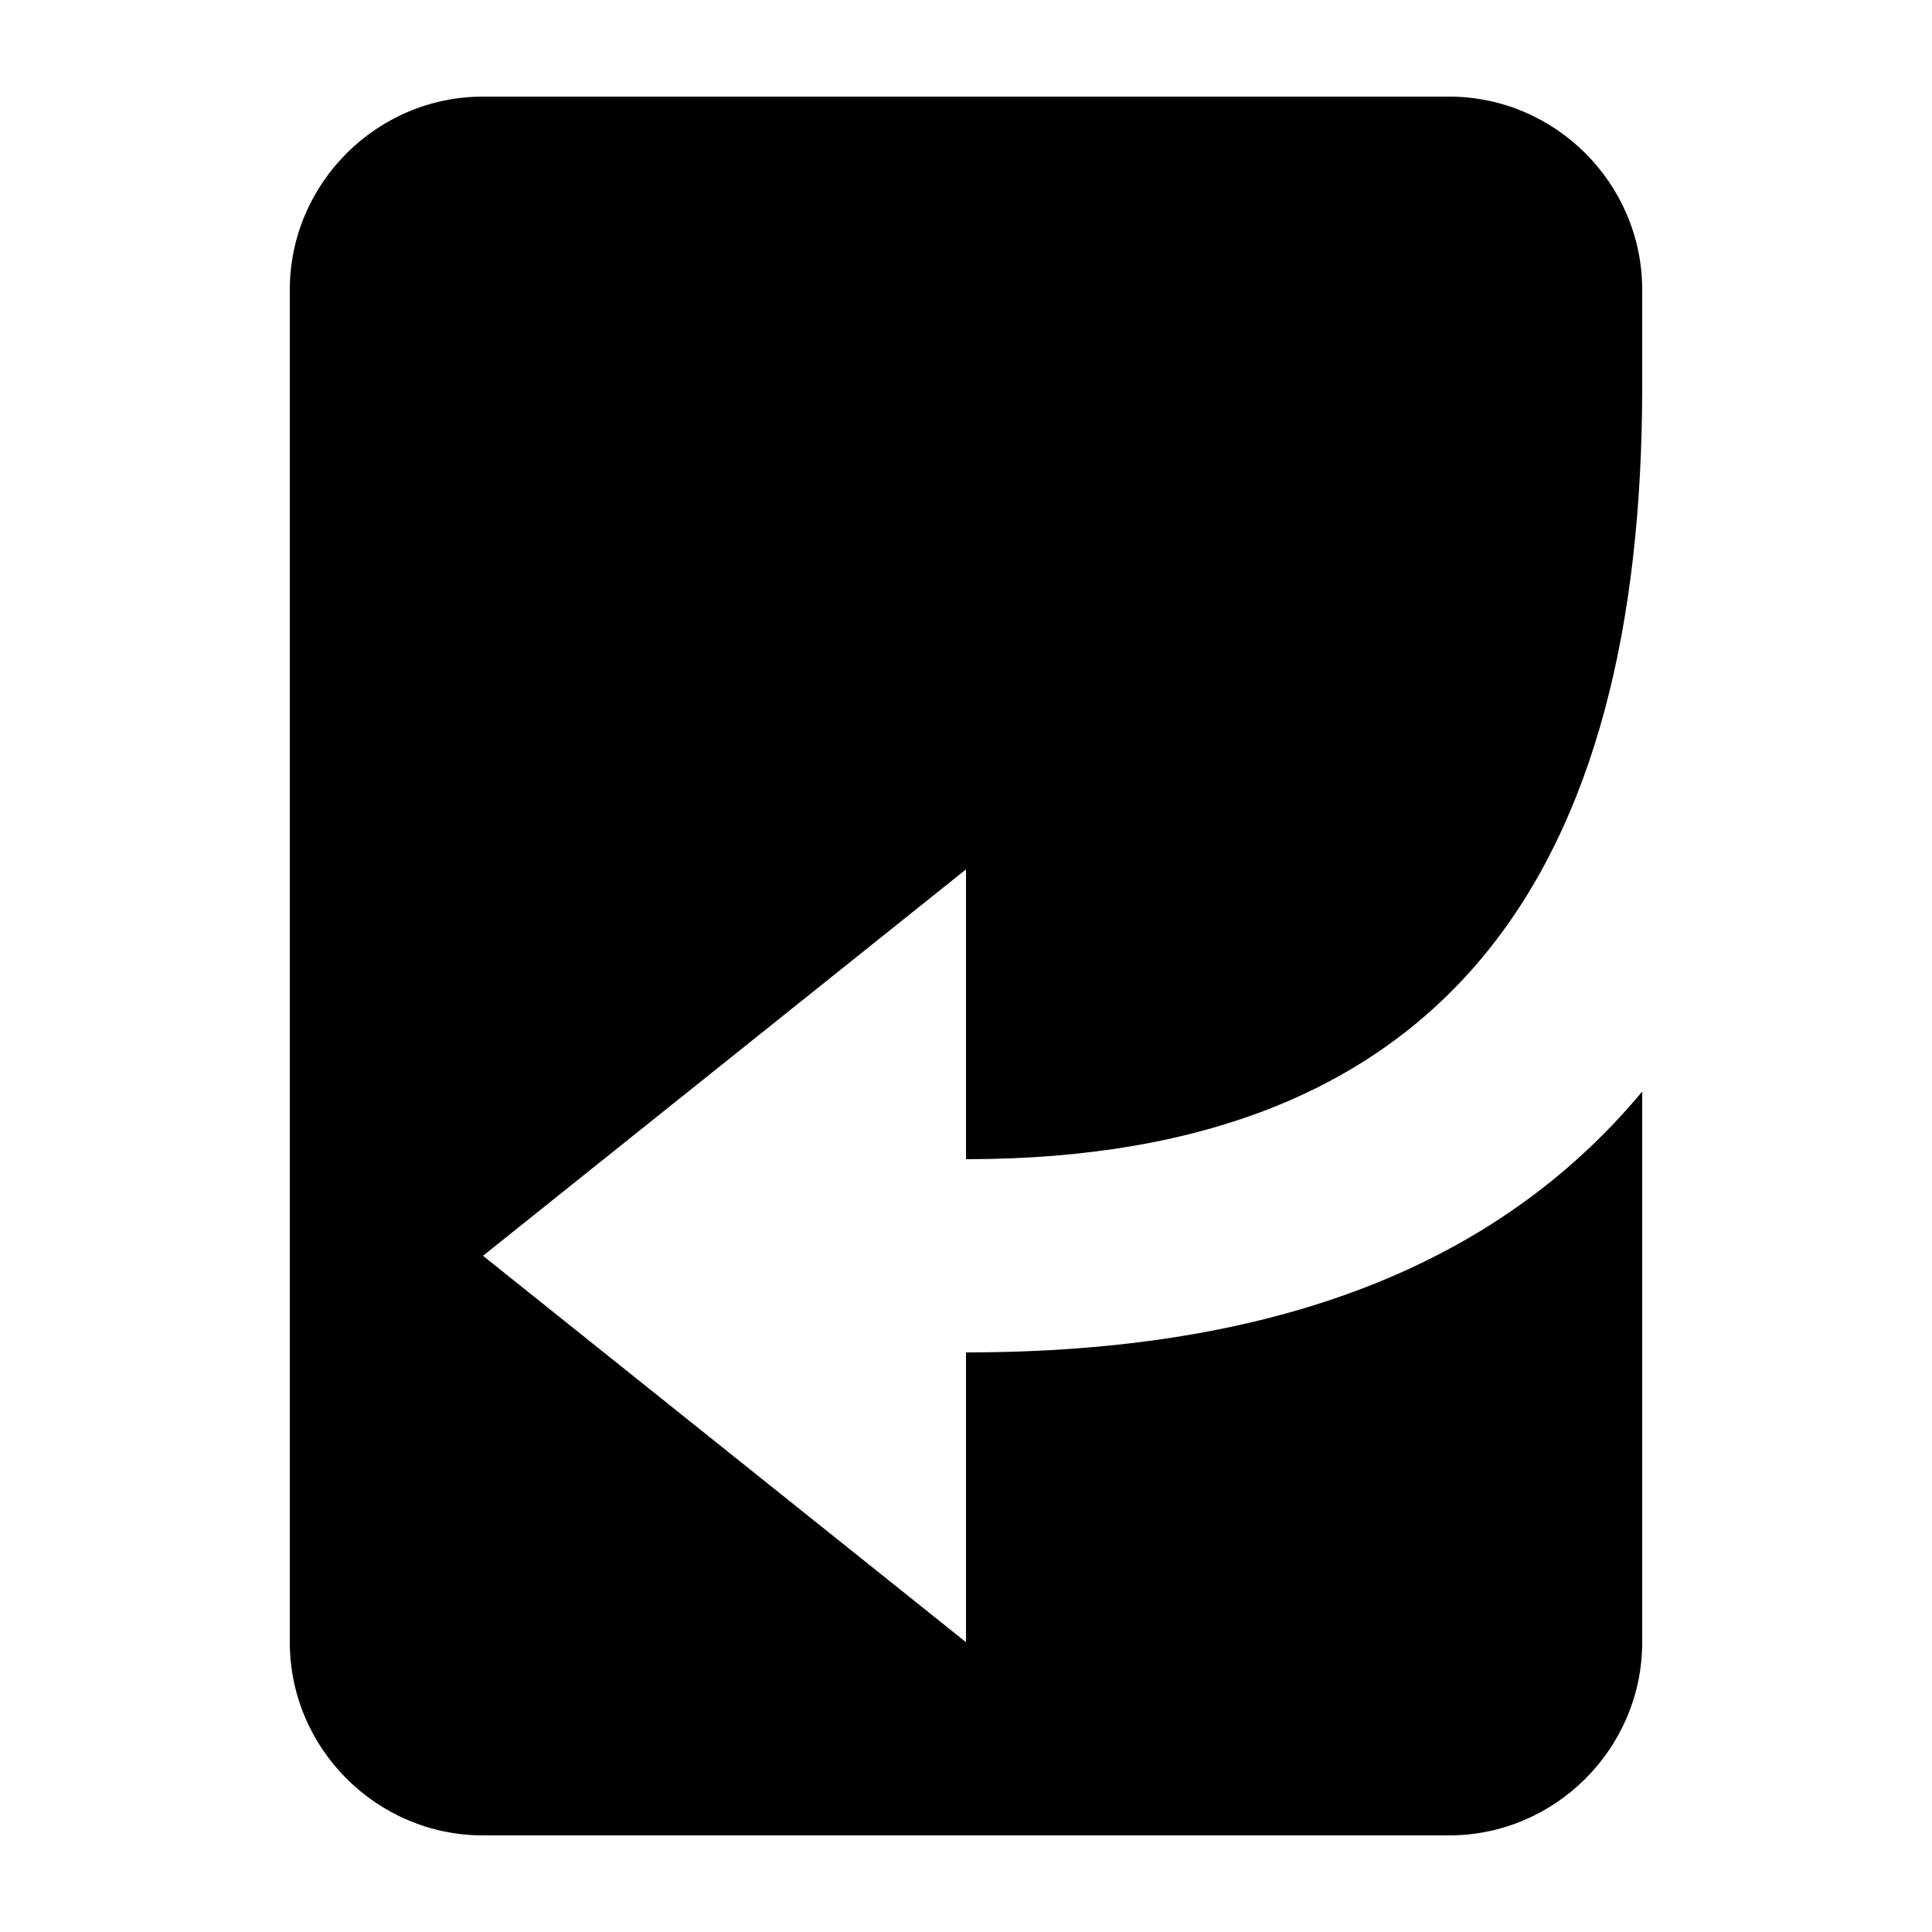 <svg xmlns="http://www.w3.org/2000/svg" xmlns:xlink="http://www.w3.org/1999/xlink" aria-hidden="true" role="img" class="iconify iconify--ooui" width="1em" height="1em" preserveAspectRatio="xMidYMid meet" viewBox="0 0 20 20" data-icon="ooui:article-redirect-rtl"><path fill="currentColor" d="M3 17c0 1.1.9 2 2 2h10c1.1 0 2-.9 2-2v-5.7c-1.5 1.8-3.8 2.7-7 2.7v3l-5-4l5-4v3c5 0 7-3 7-8V3c0-1.1-.9-2-2-2H5c-1.1 0-2 .9-2 2z"></path></svg>